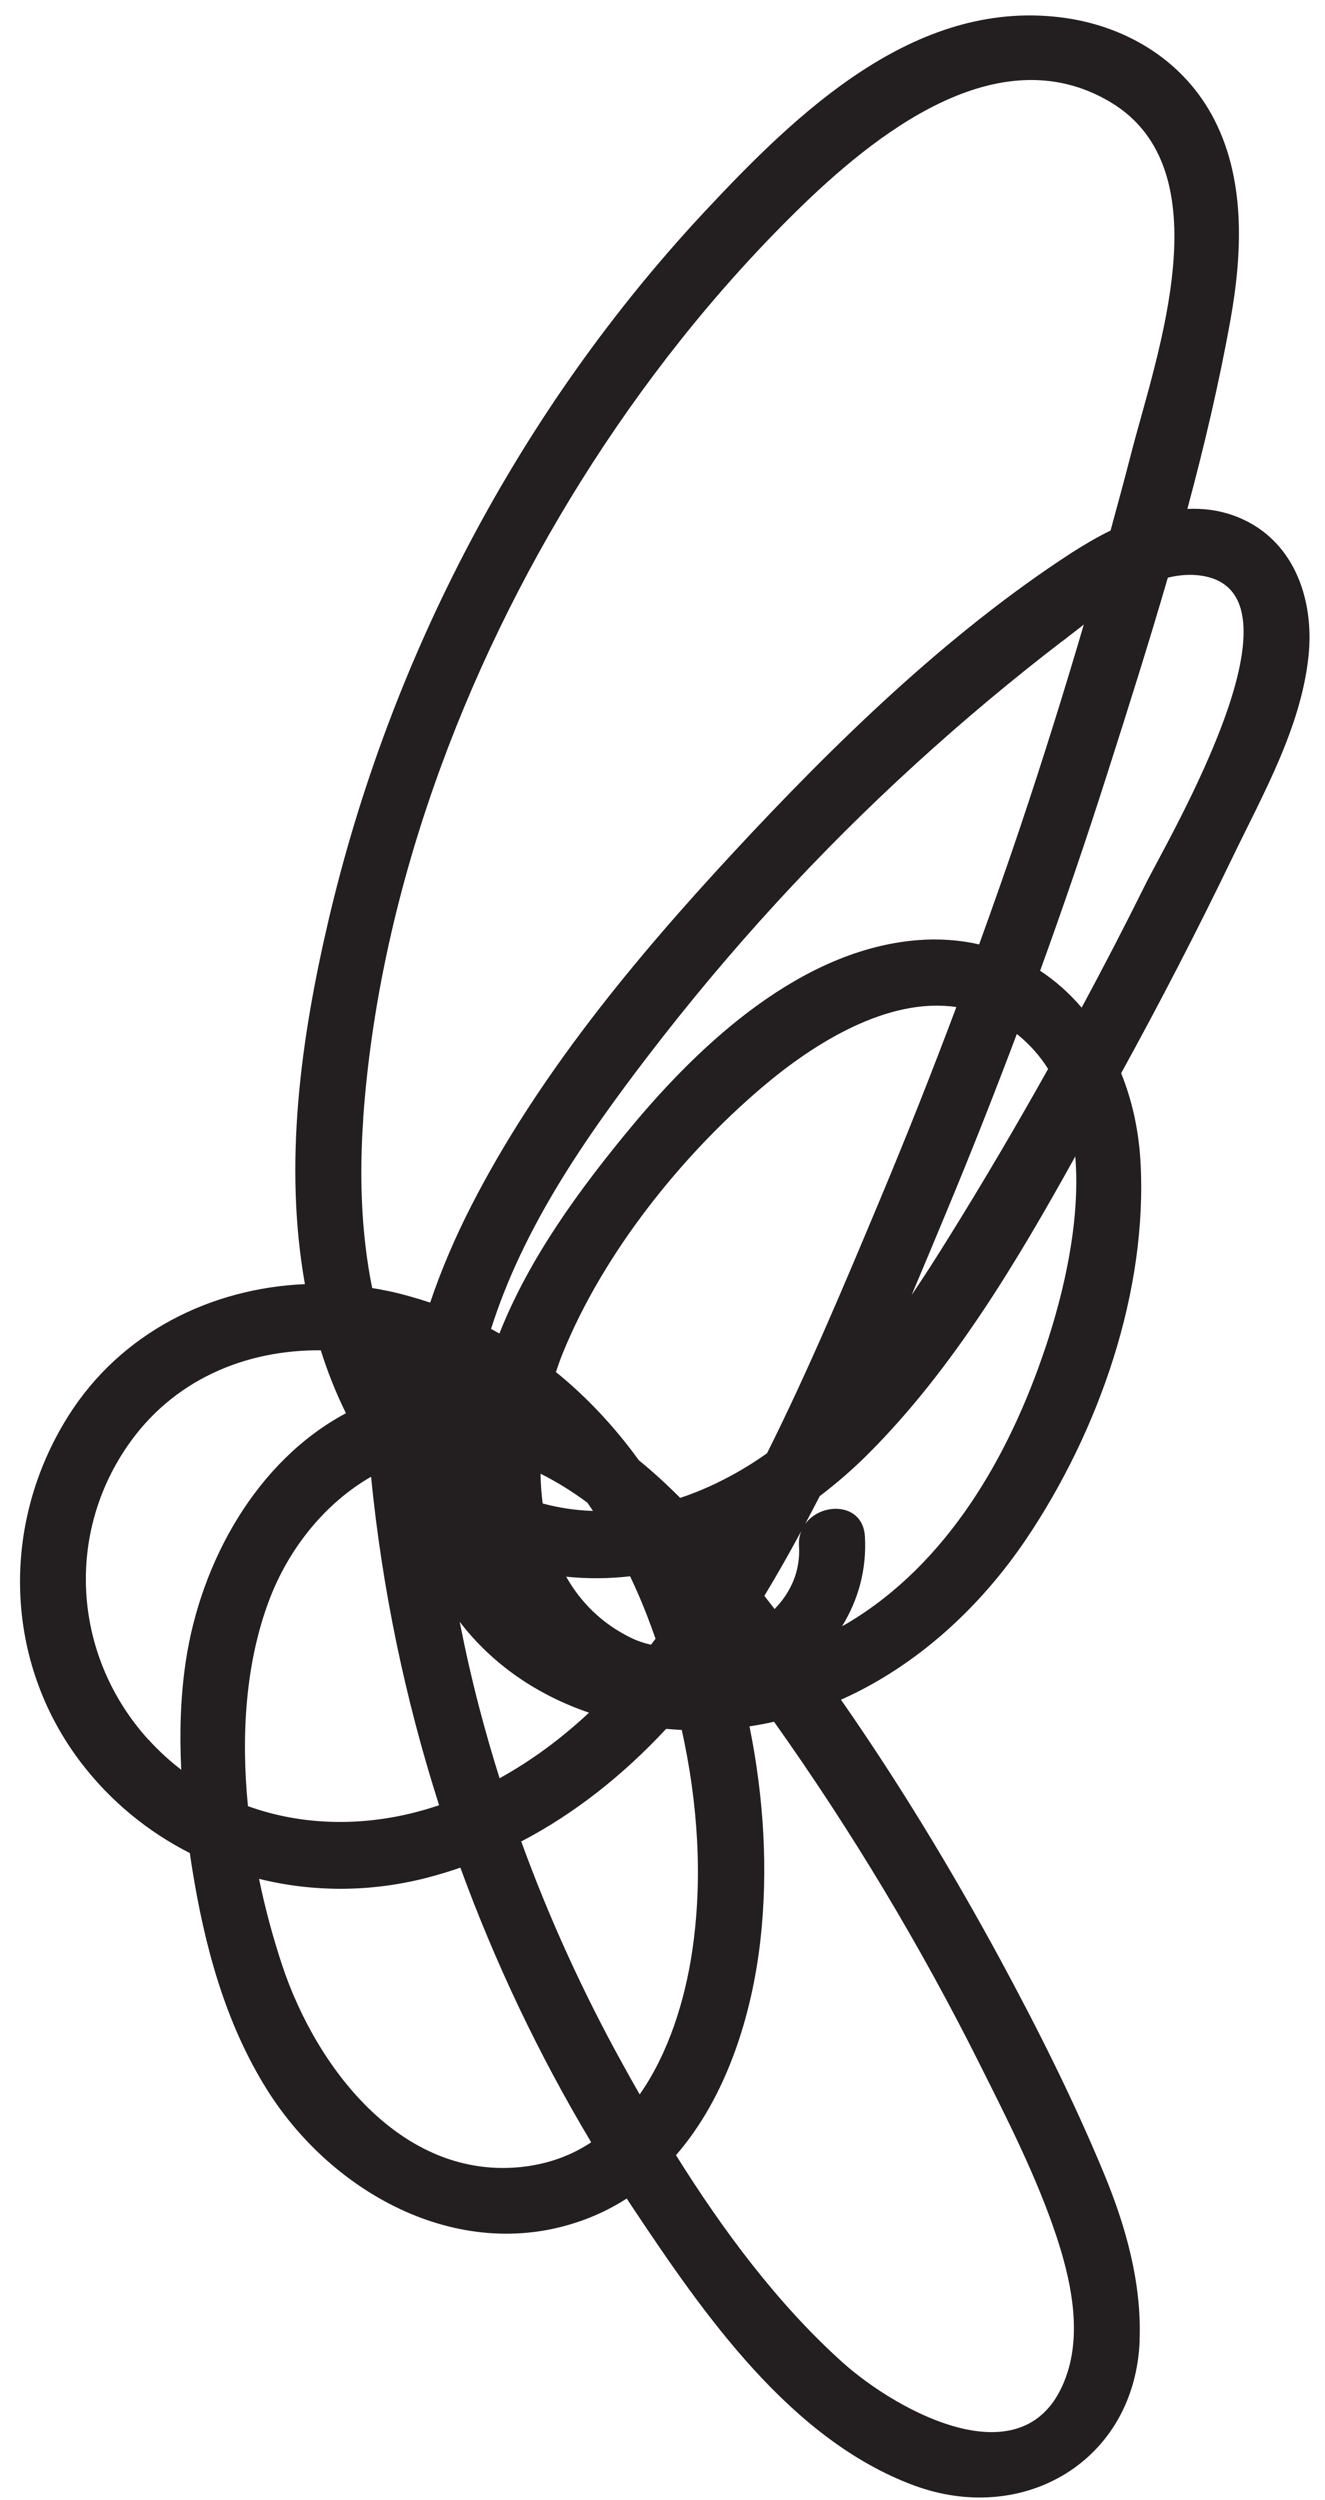 <svg width="44" height="83" viewBox="0 0 44 83" fill="none" xmlns="http://www.w3.org/2000/svg">
<path d="M37.843 77.705C37.917 75.79 37.38 73.894 36.653 72.145C35.647 69.719 34.46 67.355 33.211 65.047C31.61 62.097 29.855 59.198 27.927 56.432C30.414 55.324 32.525 53.398 34.074 51.104C36.49 47.519 38.129 42.853 37.87 38.516C37.809 37.506 37.592 36.528 37.231 35.631C38.521 33.286 39.751 30.908 40.914 28.498C41.931 26.387 43.194 24.175 43.45 21.811C43.664 19.844 42.93 17.809 40.941 17.107C40.444 16.931 39.936 16.874 39.43 16.896C39.989 14.817 40.481 12.73 40.858 10.634C41.264 8.377 41.373 5.861 40.233 3.8C39.2 1.932 37.299 0.825 35.198 0.573C30.349 -0.012 26.467 3.743 23.416 7.008C17.255 13.602 12.945 21.838 10.901 30.588C9.985 34.511 9.417 38.646 10.125 42.634C6.998 42.768 4.01 44.245 2.266 47.015C0.004 50.608 0.129 55.176 2.701 58.535C3.686 59.819 4.922 60.821 6.304 61.523C6.328 61.685 6.35 61.845 6.376 62.005C6.787 64.587 7.477 67.173 8.88 69.399C11.069 72.877 15.384 75.234 19.484 73.665C19.96 73.483 20.401 73.257 20.812 72.993C20.887 73.107 20.959 73.219 21.036 73.332C23.36 76.817 26.247 81.003 30.357 82.52C33.997 83.864 37.69 81.703 37.846 77.705L37.843 77.705ZM34.716 44.739C33.522 48.319 31.472 51.917 28.131 53.898C28.078 53.93 28.019 53.96 27.964 53.99C28.497 53.127 28.787 52.111 28.721 51.004C28.654 49.88 27.268 49.859 26.737 50.598C26.9 50.291 27.061 49.985 27.22 49.674C27.79 49.24 28.329 48.772 28.828 48.273C31.64 45.462 33.756 41.913 35.707 38.395C35.888 40.559 35.312 42.96 34.718 44.737L34.716 44.739ZM22.121 57.4C22.293 57.414 22.466 57.427 22.64 57.436C23.174 59.851 23.346 62.363 22.986 64.782C22.747 66.394 22.208 68.159 21.242 69.536C21.055 69.208 20.87 68.883 20.692 68.556C19.376 66.181 18.239 63.697 17.309 61.138C19.119 60.194 20.724 58.901 22.123 57.398L22.121 57.4ZM25.724 53.423C25.611 53.277 25.498 53.131 25.383 52.983C25.809 52.28 26.216 51.56 26.607 50.834C26.55 50.979 26.52 51.144 26.533 51.327C26.584 52.161 26.257 52.872 25.722 53.421L25.724 53.423ZM23.124 49.535C22.947 49.607 22.768 49.672 22.587 49.731C22.153 49.295 21.694 48.872 21.215 48.482C20.418 47.382 19.499 46.395 18.462 45.553C18.539 45.316 18.62 45.088 18.712 44.868C20.061 41.588 22.613 38.386 25.317 36.091C27.022 34.642 29.475 33.098 31.758 33.435C30.954 35.58 30.112 37.705 29.227 39.817C28.048 42.634 26.848 45.494 25.471 48.25C24.75 48.76 23.972 49.196 23.127 49.534L23.124 49.535ZM20.924 52.334C21.121 52.748 21.305 53.169 21.471 53.599C21.574 53.864 21.674 54.135 21.769 54.408C21.719 54.473 21.669 54.539 21.618 54.606C21.378 54.552 21.146 54.473 20.936 54.368C19.975 53.895 19.279 53.189 18.801 52.347C19.512 52.421 20.222 52.414 20.924 52.334ZM19.502 49.887C19.566 49.977 19.63 50.072 19.692 50.164C19.123 50.146 18.562 50.062 18.021 49.917C17.979 49.591 17.955 49.26 17.949 48.928C18.493 49.199 19.01 49.523 19.502 49.887ZM19.56 56.862C18.661 57.701 17.675 58.44 16.59 59.039C16.341 58.249 16.113 57.453 15.904 56.654C15.662 55.723 15.451 54.786 15.265 53.844C16.364 55.28 17.868 56.285 19.56 56.862ZM34.805 35.489C33.759 37.357 32.676 39.203 31.545 41.021C31.138 41.678 30.715 42.342 30.274 42.995C30.663 42.076 31.047 41.157 31.426 40.243C32.242 38.286 33.019 36.313 33.767 34.329C34.188 34.666 34.533 35.056 34.805 35.489ZM39.75 19.096C43.753 19.465 38.812 27.807 38.045 29.347C37.359 30.728 36.651 32.096 35.919 33.454C35.517 32.982 35.054 32.567 34.54 32.23C35.332 30.046 36.083 27.846 36.788 25.631C37.468 23.505 38.149 21.351 38.781 19.179C39.1 19.101 39.426 19.068 39.75 19.096ZM35.288 21.282C35.51 21.113 35.743 20.927 35.99 20.737C35.326 22.999 34.62 25.251 33.87 27.487C33.434 28.781 32.98 30.069 32.515 31.355C31.882 31.21 31.199 31.156 30.473 31.213C26.64 31.518 23.311 34.588 20.97 37.404C19.264 39.458 17.576 41.757 16.584 44.274C16.492 44.223 16.401 44.17 16.307 44.121C17.367 40.768 19.418 37.799 21.544 35.026C24.214 31.541 27.185 28.298 30.432 25.341C31.991 23.92 33.611 22.564 35.286 21.279L35.288 21.282ZM12.059 37.153C12.582 29.732 15.356 22.262 19.299 15.966C21.326 12.729 23.713 9.701 26.44 7.019C29.011 4.493 33.12 1.169 36.859 3.381C40.658 5.63 38.413 11.765 37.563 15.055C37.344 15.91 37.111 16.762 36.879 17.614C36.421 17.838 35.986 18.096 35.579 18.357C31.436 21.047 27.71 24.688 24.362 28.294C21.072 31.842 17.852 35.724 15.643 40.047C15.13 41.053 14.66 42.131 14.285 43.247C13.85 43.105 13.406 42.973 12.946 42.874C12.751 42.833 12.556 42.795 12.36 42.765C11.982 40.909 11.935 38.961 12.063 37.149L12.059 37.153ZM4.924 57.753C2.49 55.071 2.133 51.095 4.208 48.043C5.72 45.814 8.147 44.81 10.652 44.831C10.878 45.549 11.157 46.251 11.488 46.92C8.516 48.505 6.66 51.859 6.168 55.166C5.992 56.353 5.958 57.558 6.019 58.758C5.633 58.462 5.267 58.127 4.926 57.751L4.924 57.753ZM8.234 59.968C8.002 57.614 8.153 55.214 8.936 53.134C9.592 51.394 10.809 49.899 12.322 49.029C12.689 52.737 13.449 56.394 14.581 59.934C12.482 60.651 10.232 60.688 8.236 59.966L8.234 59.968ZM17.601 71.908C13.459 72.543 10.523 68.714 9.372 65.253C9.073 64.351 8.808 63.381 8.602 62.379C10.393 62.825 12.309 62.824 14.169 62.345C14.549 62.247 14.922 62.133 15.288 62.007C16.444 65.174 17.898 68.23 19.632 71.126C19.045 71.515 18.371 71.787 17.597 71.907L17.601 71.908ZM27.955 78.411C25.832 76.498 24.013 74.058 22.448 71.553C24.13 69.618 24.973 66.899 25.253 64.401C25.512 62.09 25.365 59.669 24.889 57.316C25.163 57.274 25.437 57.225 25.704 57.163C28.272 60.779 30.562 64.587 32.547 68.558C33.467 70.397 34.425 72.276 35.078 74.236C35.539 75.623 35.908 77.293 35.457 78.739C34.265 82.537 29.809 80.085 27.957 78.413L27.955 78.411Z" fill="#231F20"/>
</svg>
